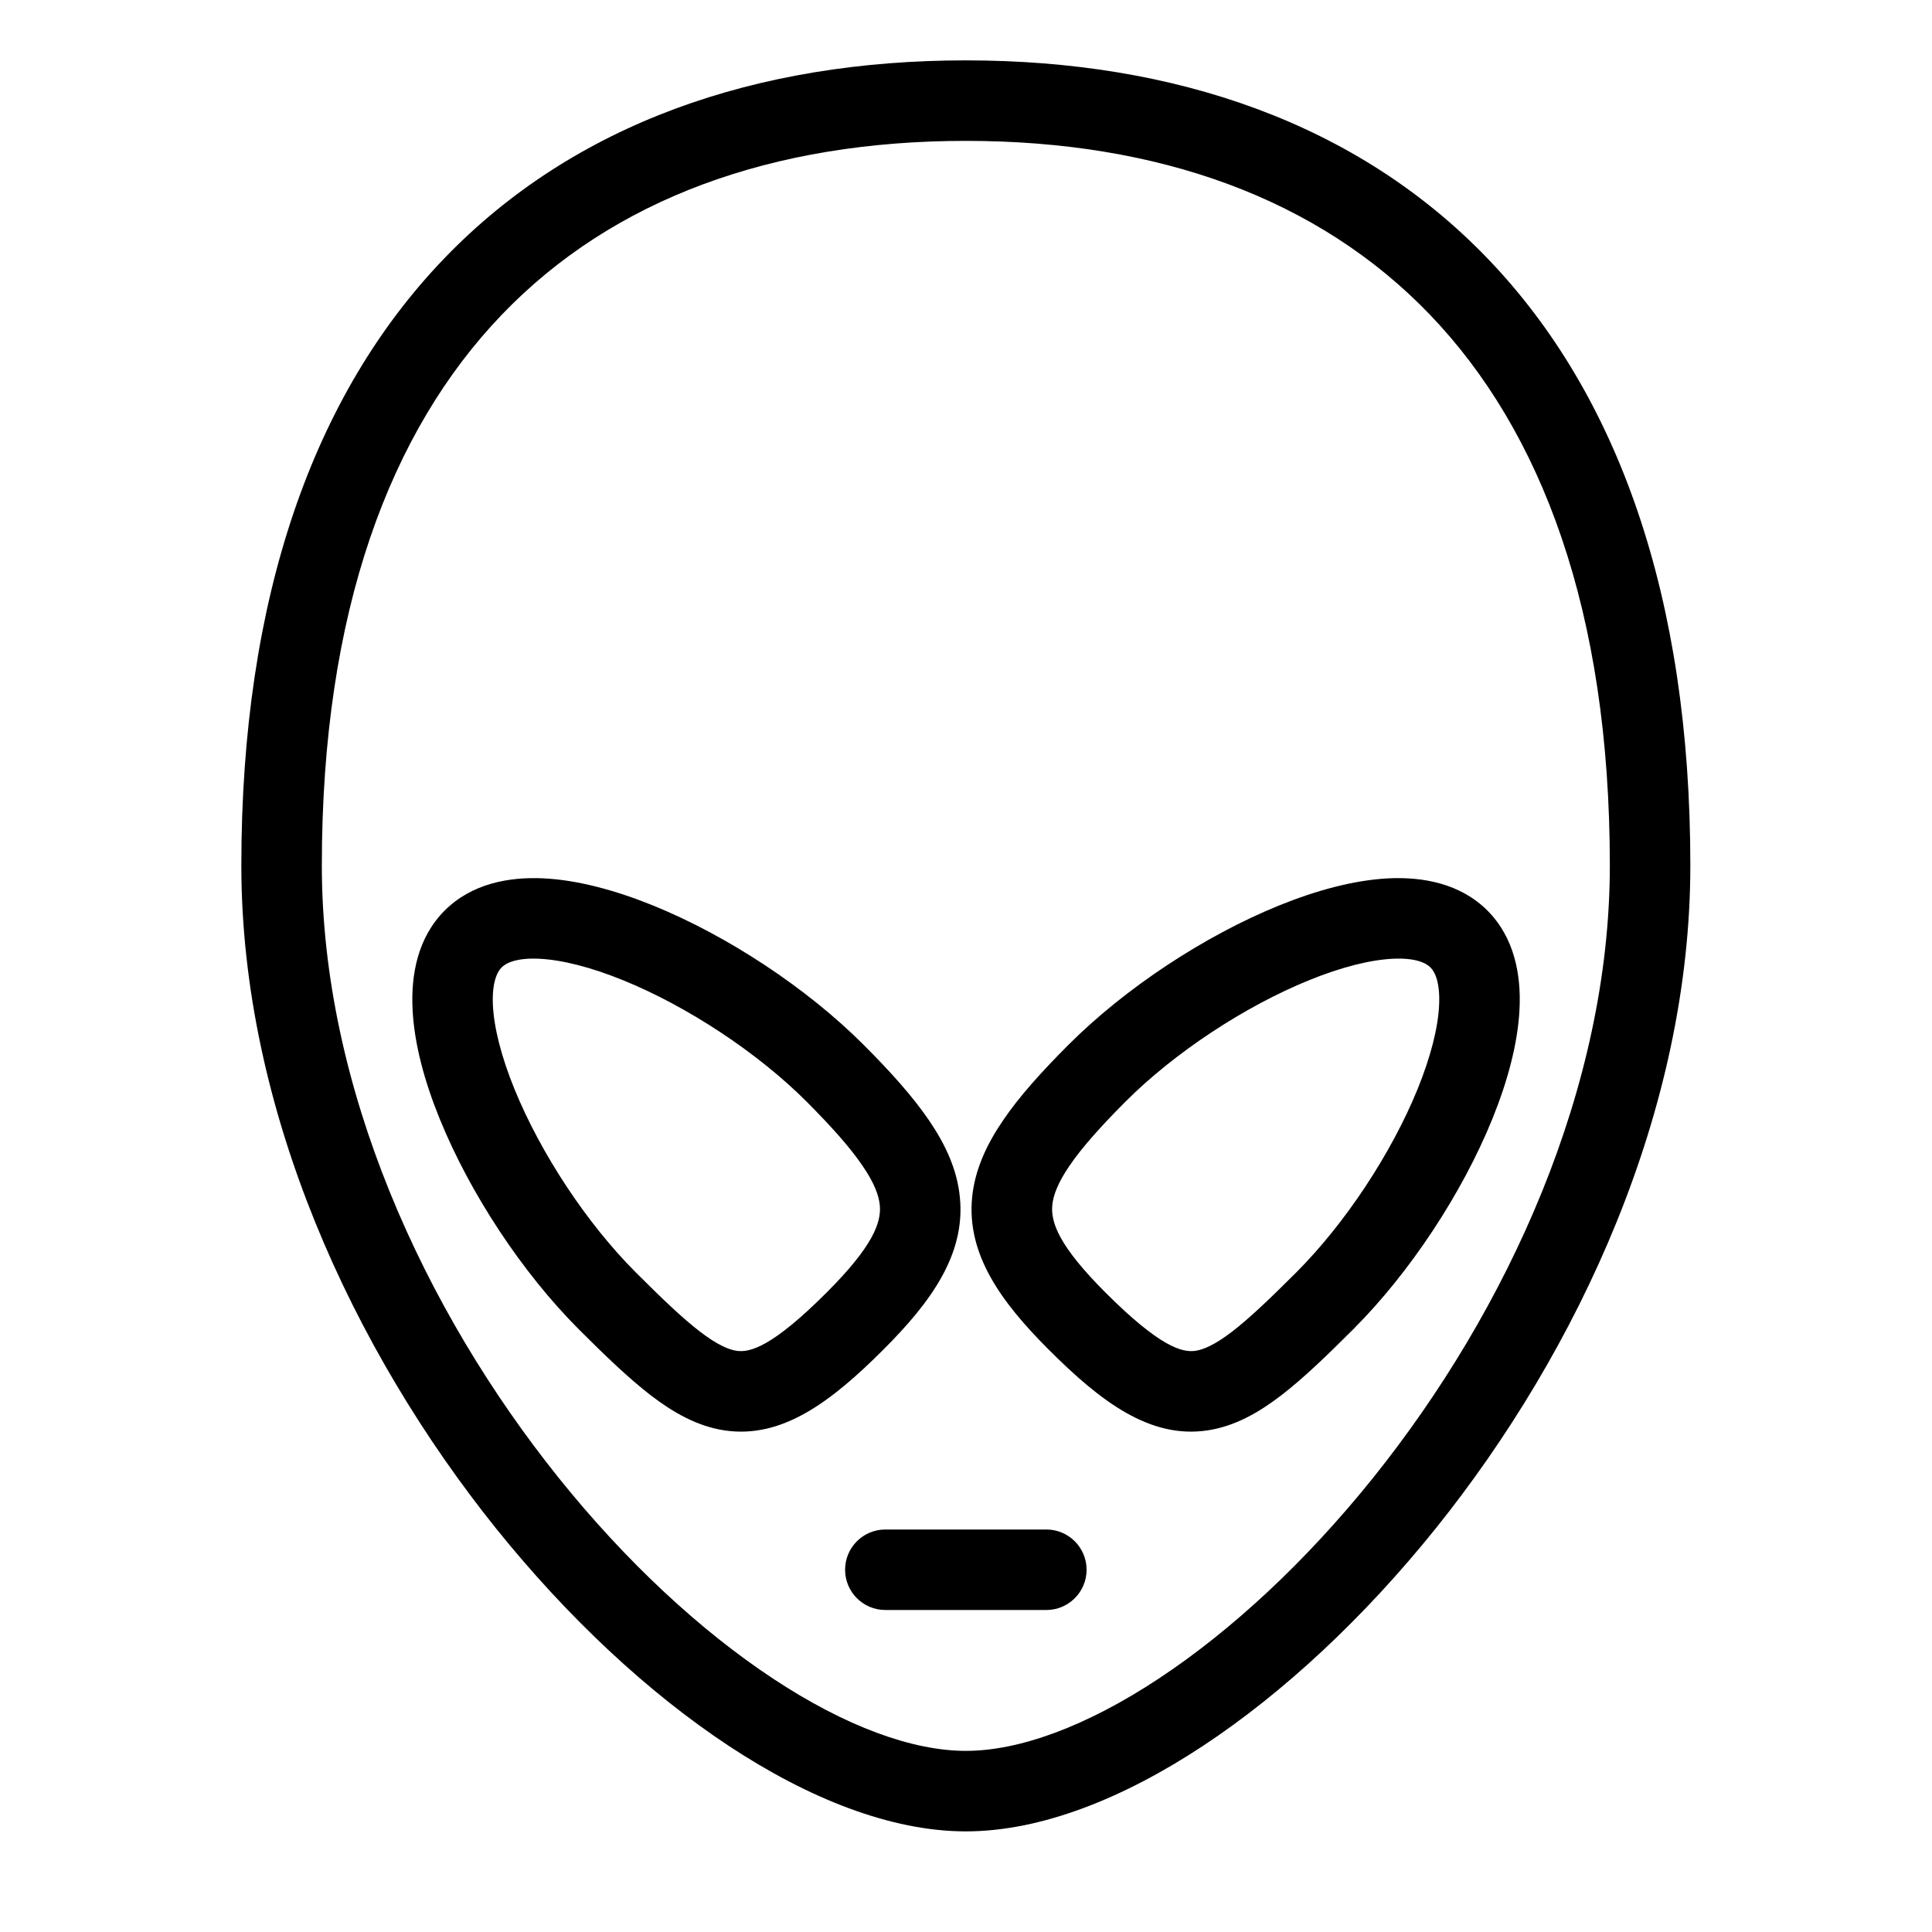 <svg width="24" height="24" viewBox="0 0 24 24" fill="none" xmlns="http://www.w3.org/2000/svg">
<path d="M10.998 19C10.722 19 10.498 19.224 10.498 19.5C10.498 19.776 10.722 20 10.998 20H12.998C13.274 20 13.498 19.776 13.498 19.5C13.498 19.224 13.274 19 12.998 19H10.998Z" fill="black"/>
<path fill-rule="evenodd" clip-rule="evenodd" d="M5.125 12.536C5.104 12.11 5.188 11.647 5.524 11.311C5.86 10.975 6.324 10.891 6.749 10.911C7.181 10.932 7.653 11.062 8.114 11.249C9.037 11.624 10.022 12.273 10.725 12.976C11.06 13.311 11.338 13.62 11.541 13.918C11.745 14.217 11.891 14.531 11.924 14.874C11.994 15.581 11.568 16.171 10.976 16.763C10.322 17.417 9.714 17.875 9.001 17.769C8.66 17.718 8.361 17.545 8.085 17.334C7.81 17.122 7.515 16.838 7.189 16.512C6.486 15.808 5.838 14.824 5.463 13.901C5.275 13.44 5.145 12.967 5.125 12.536ZM6.389 13.524C6.715 14.326 7.289 15.197 7.897 15.805C8.226 16.134 8.477 16.374 8.694 16.541C8.911 16.707 9.05 16.765 9.149 16.78C9.315 16.805 9.592 16.733 10.269 16.056C10.846 15.479 10.95 15.184 10.929 14.971C10.918 14.854 10.864 14.699 10.714 14.481C10.565 14.261 10.338 14.004 10.018 13.683C9.411 13.076 8.539 12.501 7.738 12.176C7.337 12.013 6.98 11.924 6.701 11.91C6.415 11.896 6.286 11.963 6.231 12.018C6.177 12.072 6.11 12.202 6.123 12.488C6.137 12.767 6.226 13.123 6.389 13.524Z" fill="black"/>
<path fill-rule="evenodd" clip-rule="evenodd" d="M18.477 11.311C18.813 11.647 18.897 12.11 18.876 12.536C18.855 12.967 18.725 13.44 18.538 13.901C18.163 14.824 17.515 15.808 16.811 16.512C16.485 16.838 16.191 17.122 15.915 17.334C15.64 17.545 15.341 17.718 14.999 17.769C14.287 17.875 13.678 17.417 13.025 16.763C12.433 16.171 12.007 15.581 12.076 14.874C12.11 14.531 12.256 14.217 12.46 13.918C12.662 13.62 12.941 13.311 13.276 12.976C13.979 12.273 14.964 11.624 15.887 11.249C16.348 11.062 16.82 10.932 17.252 10.911C17.677 10.891 18.141 10.975 18.477 11.311ZM16.104 15.805C16.711 15.197 17.286 14.326 17.612 13.524C17.774 13.123 17.864 12.767 17.877 12.488C17.891 12.202 17.824 12.072 17.77 12.018C17.715 11.963 17.586 11.896 17.3 11.91C17.021 11.924 16.664 12.013 16.263 12.176C15.462 12.501 14.59 13.076 13.983 13.683C13.663 14.004 13.436 14.261 13.286 14.481C13.137 14.699 13.083 14.854 13.072 14.971C13.051 15.184 13.155 15.479 13.732 16.056C14.409 16.733 14.686 16.805 14.852 16.78C14.951 16.765 15.09 16.707 15.307 16.541C15.523 16.374 15.775 16.134 16.104 15.805Z" fill="black"/>
<path fill-rule="evenodd" clip-rule="evenodd" d="M11.998 0.75C9.398 0.75 7.129 1.532 5.513 3.216C3.898 4.898 2.998 7.413 2.998 10.75C2.998 13.794 4.388 16.777 6.163 18.988C7.054 20.096 8.054 21.028 9.05 21.686C10.037 22.338 11.064 22.75 11.998 22.75C12.933 22.75 13.96 22.338 14.947 21.686C15.943 21.028 16.943 20.096 17.834 18.988C19.609 16.777 20.998 13.794 20.998 10.75C20.998 7.413 20.099 4.898 18.484 3.216C16.867 1.532 14.598 0.75 11.998 0.75ZM3.998 10.75C3.998 7.587 4.849 5.352 6.234 3.909C7.617 2.468 9.598 1.75 11.998 1.75C14.398 1.75 16.379 2.468 17.763 3.909C19.148 5.352 19.998 7.587 19.998 10.75C19.998 13.505 18.731 16.272 17.054 18.362C16.218 19.403 15.292 20.259 14.396 20.851C13.49 21.45 12.658 21.75 11.998 21.75C11.339 21.75 10.506 21.45 9.601 20.851C8.705 20.259 7.779 19.403 6.943 18.362C5.265 16.272 3.998 13.505 3.998 10.75Z" fill="black"/>
</svg>

